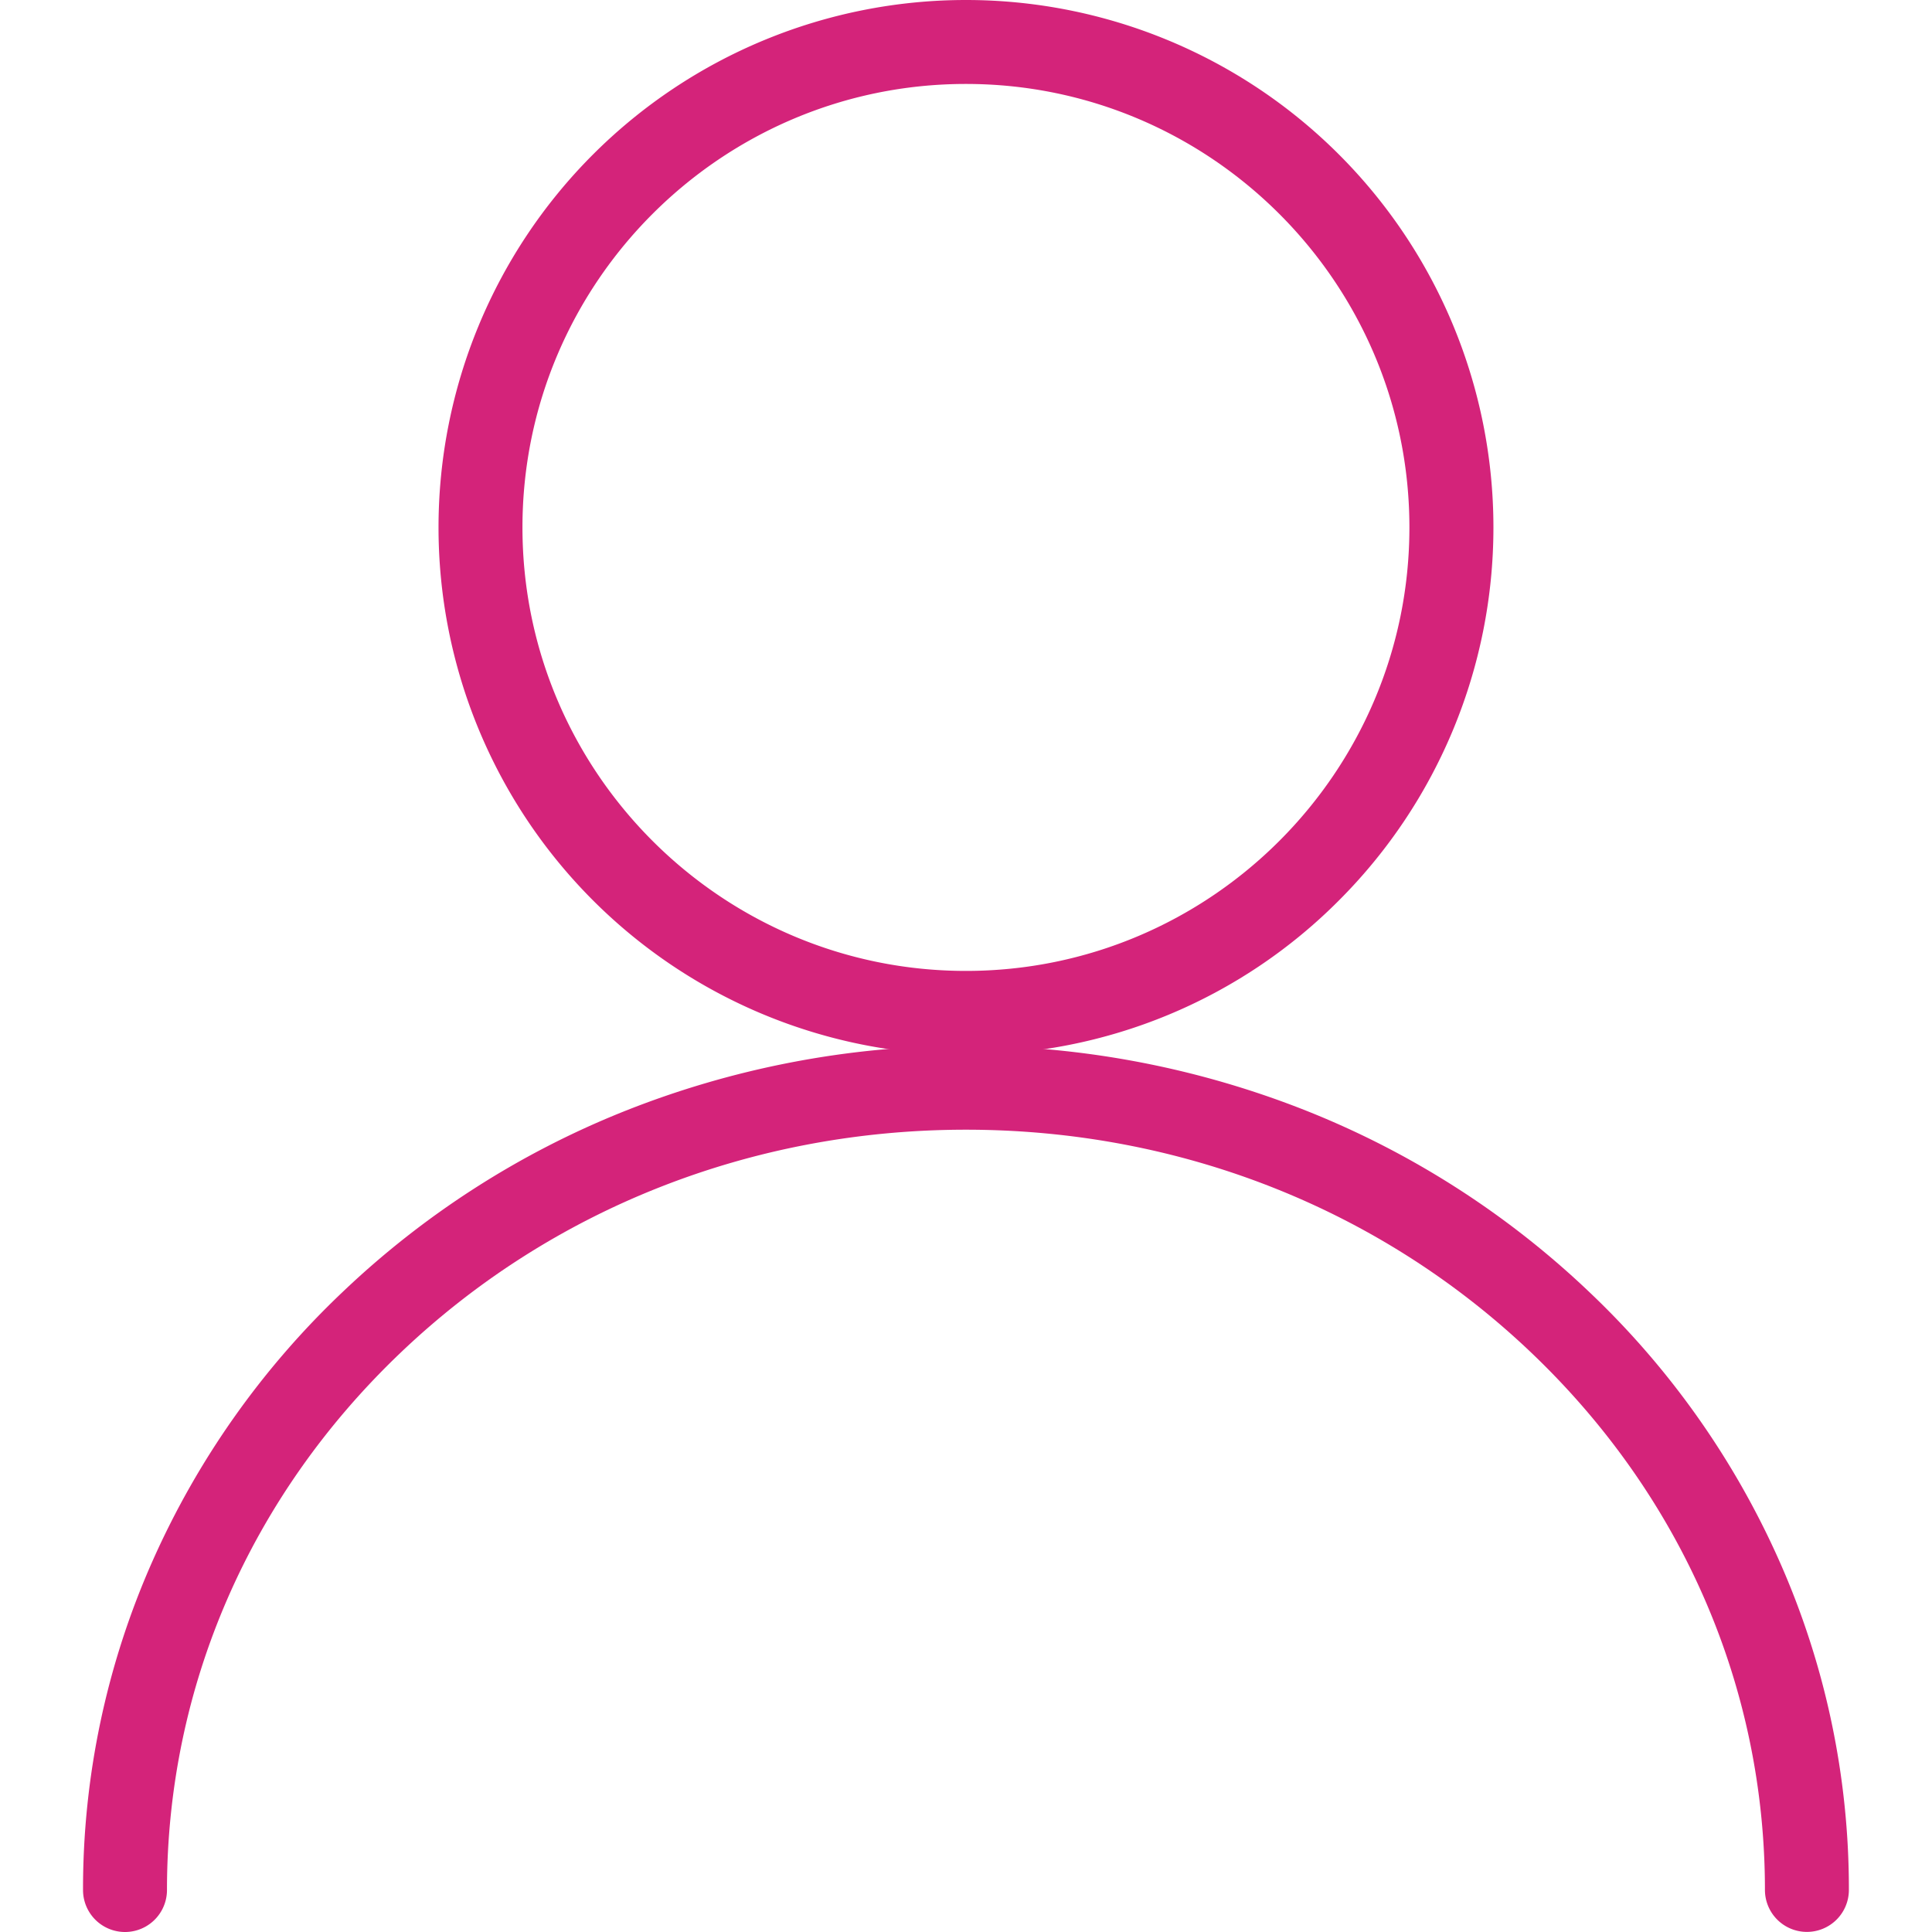 <?xml version="1.0" standalone="no"?><!DOCTYPE svg PUBLIC "-//W3C//DTD SVG 1.1//EN" "http://www.w3.org/Graphics/SVG/1.1/DTD/svg11.dtd"><svg t="1603433965654" class="icon" viewBox="0 0 1024 1024" version="1.1" xmlns="http://www.w3.org/2000/svg" p-id="5285" xmlns:xlink="http://www.w3.org/1999/xlink" width="16" height="16"><defs><style type="text/css"></style></defs><path d="M511.97 559.1A279.55 279.55 0 0 1 314.302 81.882a279.55 279.55 0 1 1 395.362 395.362 277.719 277.719 0 0 1-197.694 81.856z m0-514.606c-129.669 0-235.056 105.451-235.056 235.056s105.451 235.056 235.056 235.056S747.014 409.168 747.014 279.55 641.588 44.494 511.97 44.494z" p-id="5286" fill="#d4237a"></path><path d="M957.7 1023.949a22.247 22.247 0 0 1-22.247-22.247c0-107.434-43.922-208.487-123.655-284.572C731.759 640.715 625.291 598.764 511.97 598.764s-219.788 41.952-299.814 118.354C132.423 793.203 88.501 894.268 88.501 1001.753a22.247 22.247 0 0 1-44.494 0 427.932 427.932 0 0 1 36.93-174.582 445.424 445.424 0 0 1 100.506-142.241 468.18 468.18 0 0 1 148.737-95.662 489.359 489.359 0 0 1 363.58 0 468.18 468.18 0 0 1 148.737 95.662 445.424 445.424 0 0 1 100.506 142.241A427.932 427.932 0 0 1 979.947 1001.753a22.247 22.247 0 0 1-22.247 22.196z" p-id="5287" fill="#d4237a"></path></svg>